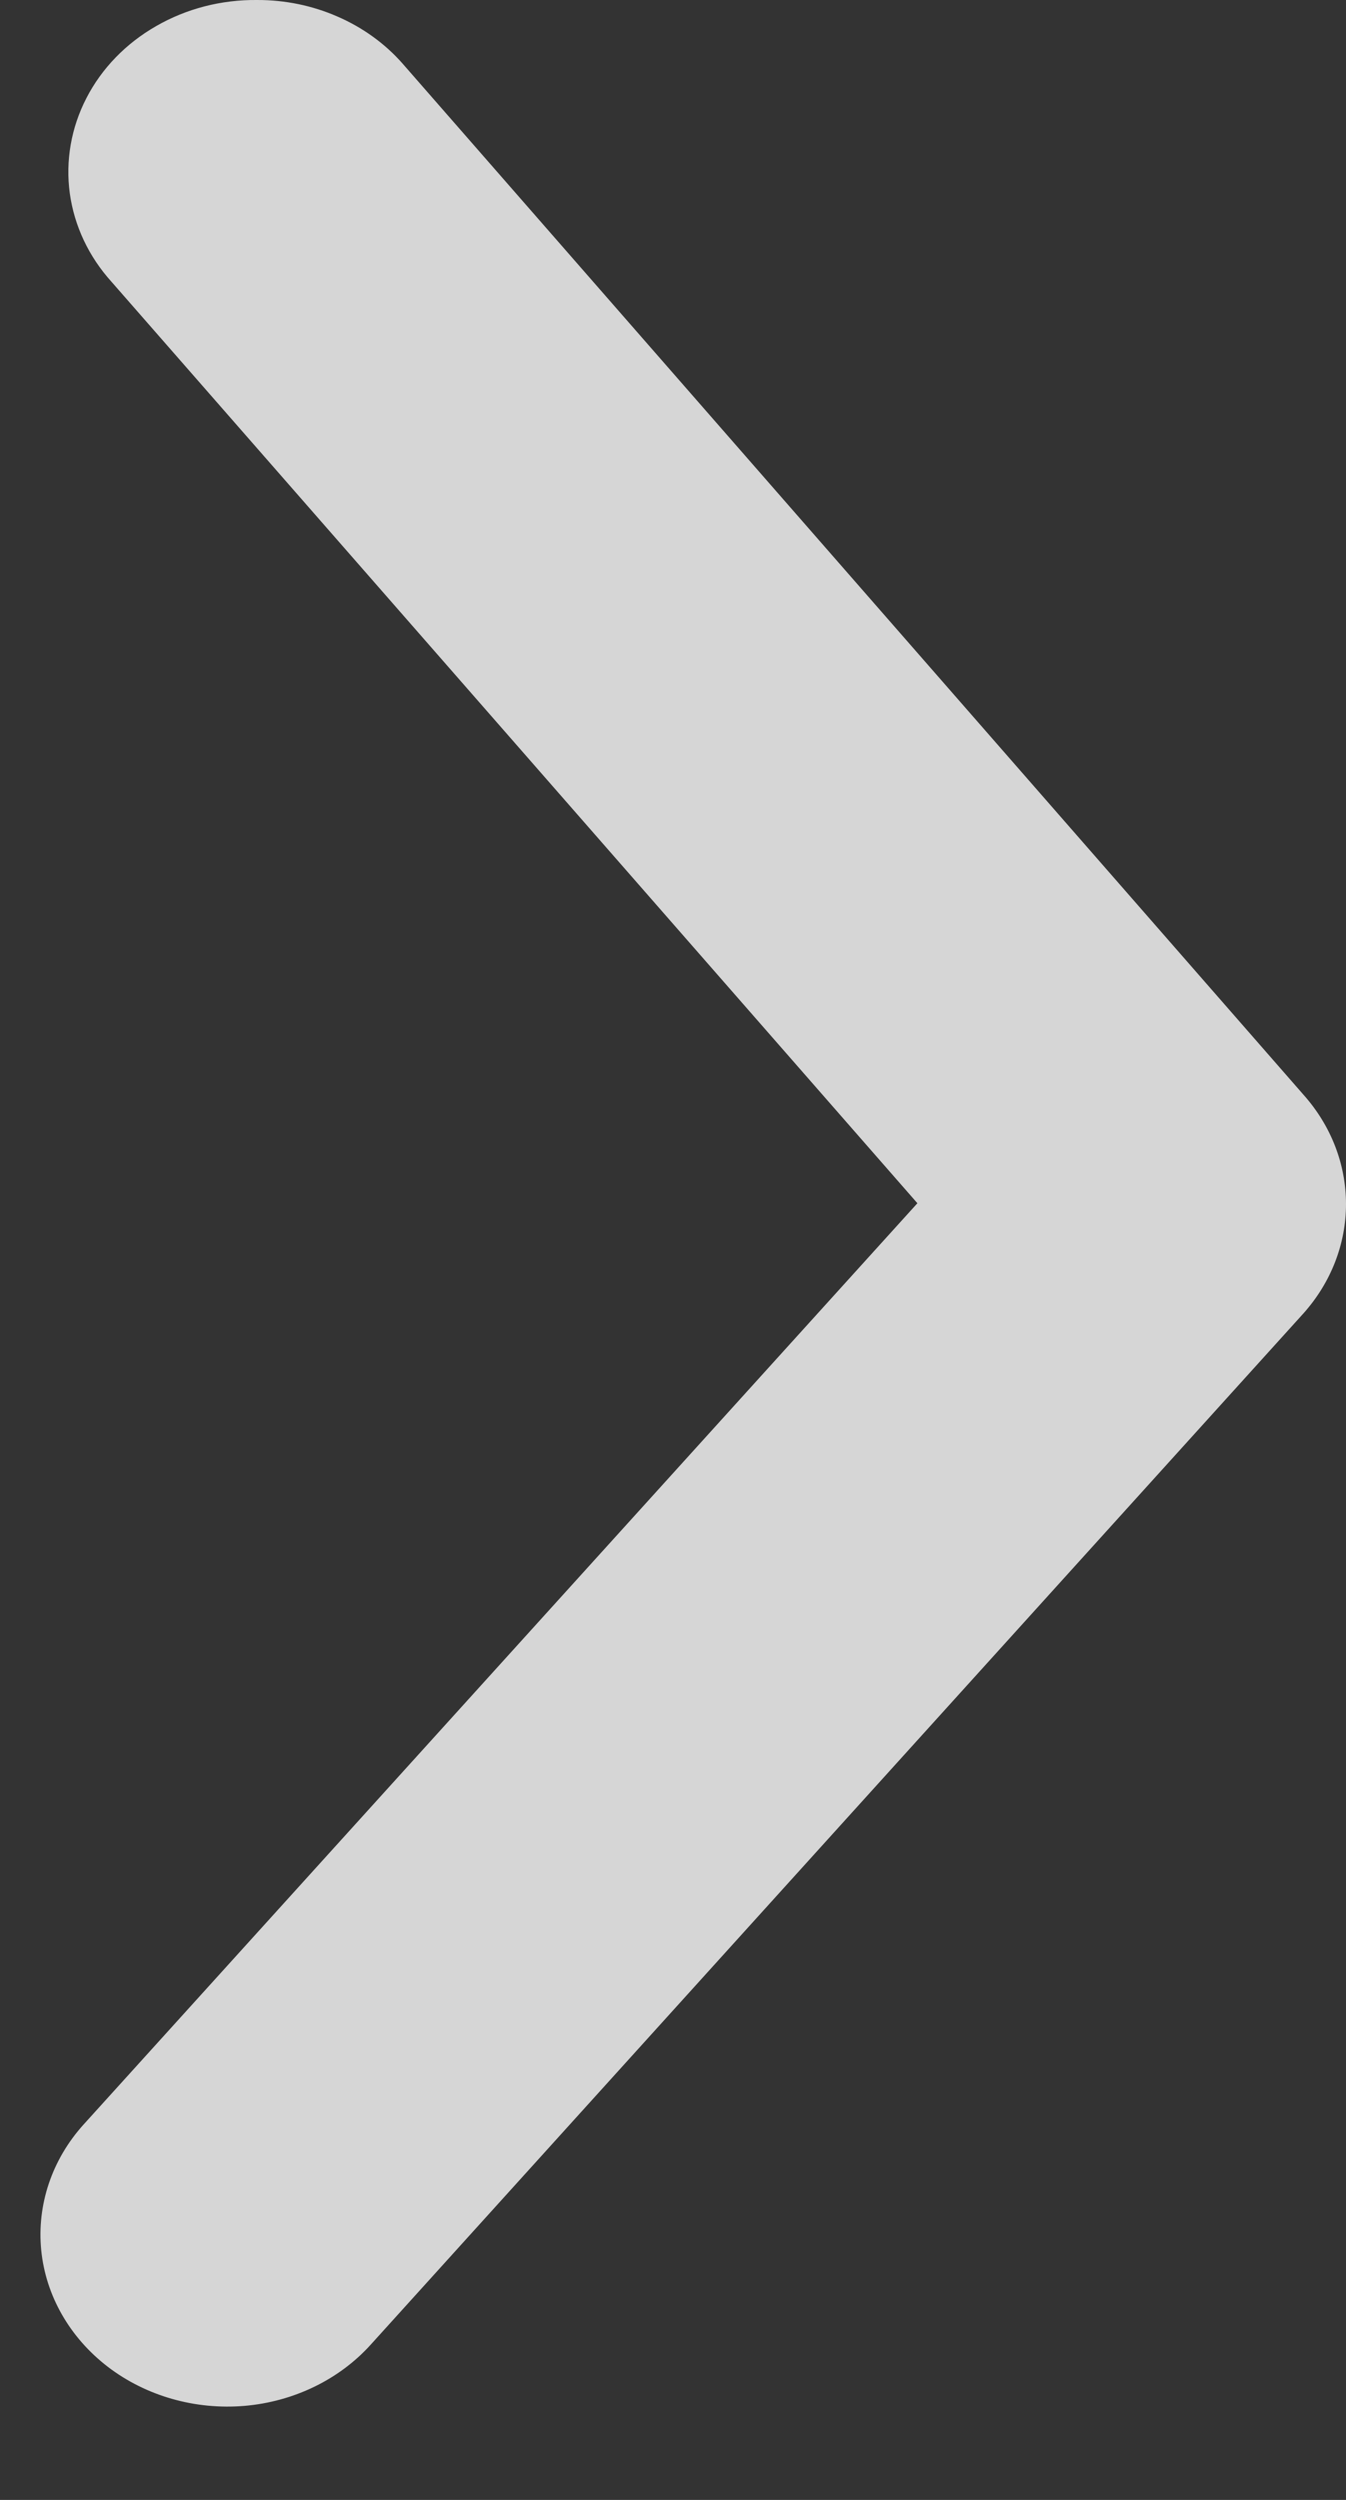 <svg width="14" height="26" viewBox="0 0 14 26" fill="none" xmlns="http://www.w3.org/2000/svg">
<rect x="0" y="0" width="14" height="26" fill="#333333" stroke="none"/>
<path d="M2.674 4.10187e-05C2.964 -0.001 3.25 0.058 3.512 0.173C3.774 0.287 4.005 0.454 4.187 0.661L13.559 11.387C13.844 11.707 14 12.108 14 12.523C14 12.937 13.844 13.338 13.559 13.658L3.857 24.384C3.528 24.749 3.055 24.978 2.542 25.022C2.029 25.065 1.518 24.919 1.122 24.616C0.726 24.312 0.476 23.876 0.429 23.404C0.382 22.931 0.54 22.46 0.87 22.095L9.542 12.514L1.161 2.932C0.923 2.669 0.773 2.35 0.726 2.011C0.68 1.672 0.74 1.328 0.899 1.02C1.058 0.711 1.31 0.451 1.625 0.271C1.939 0.09 2.303 -0.004 2.674 4.10187e-05Z" fill="white" fill-opacity="0.8"/>
</svg>
